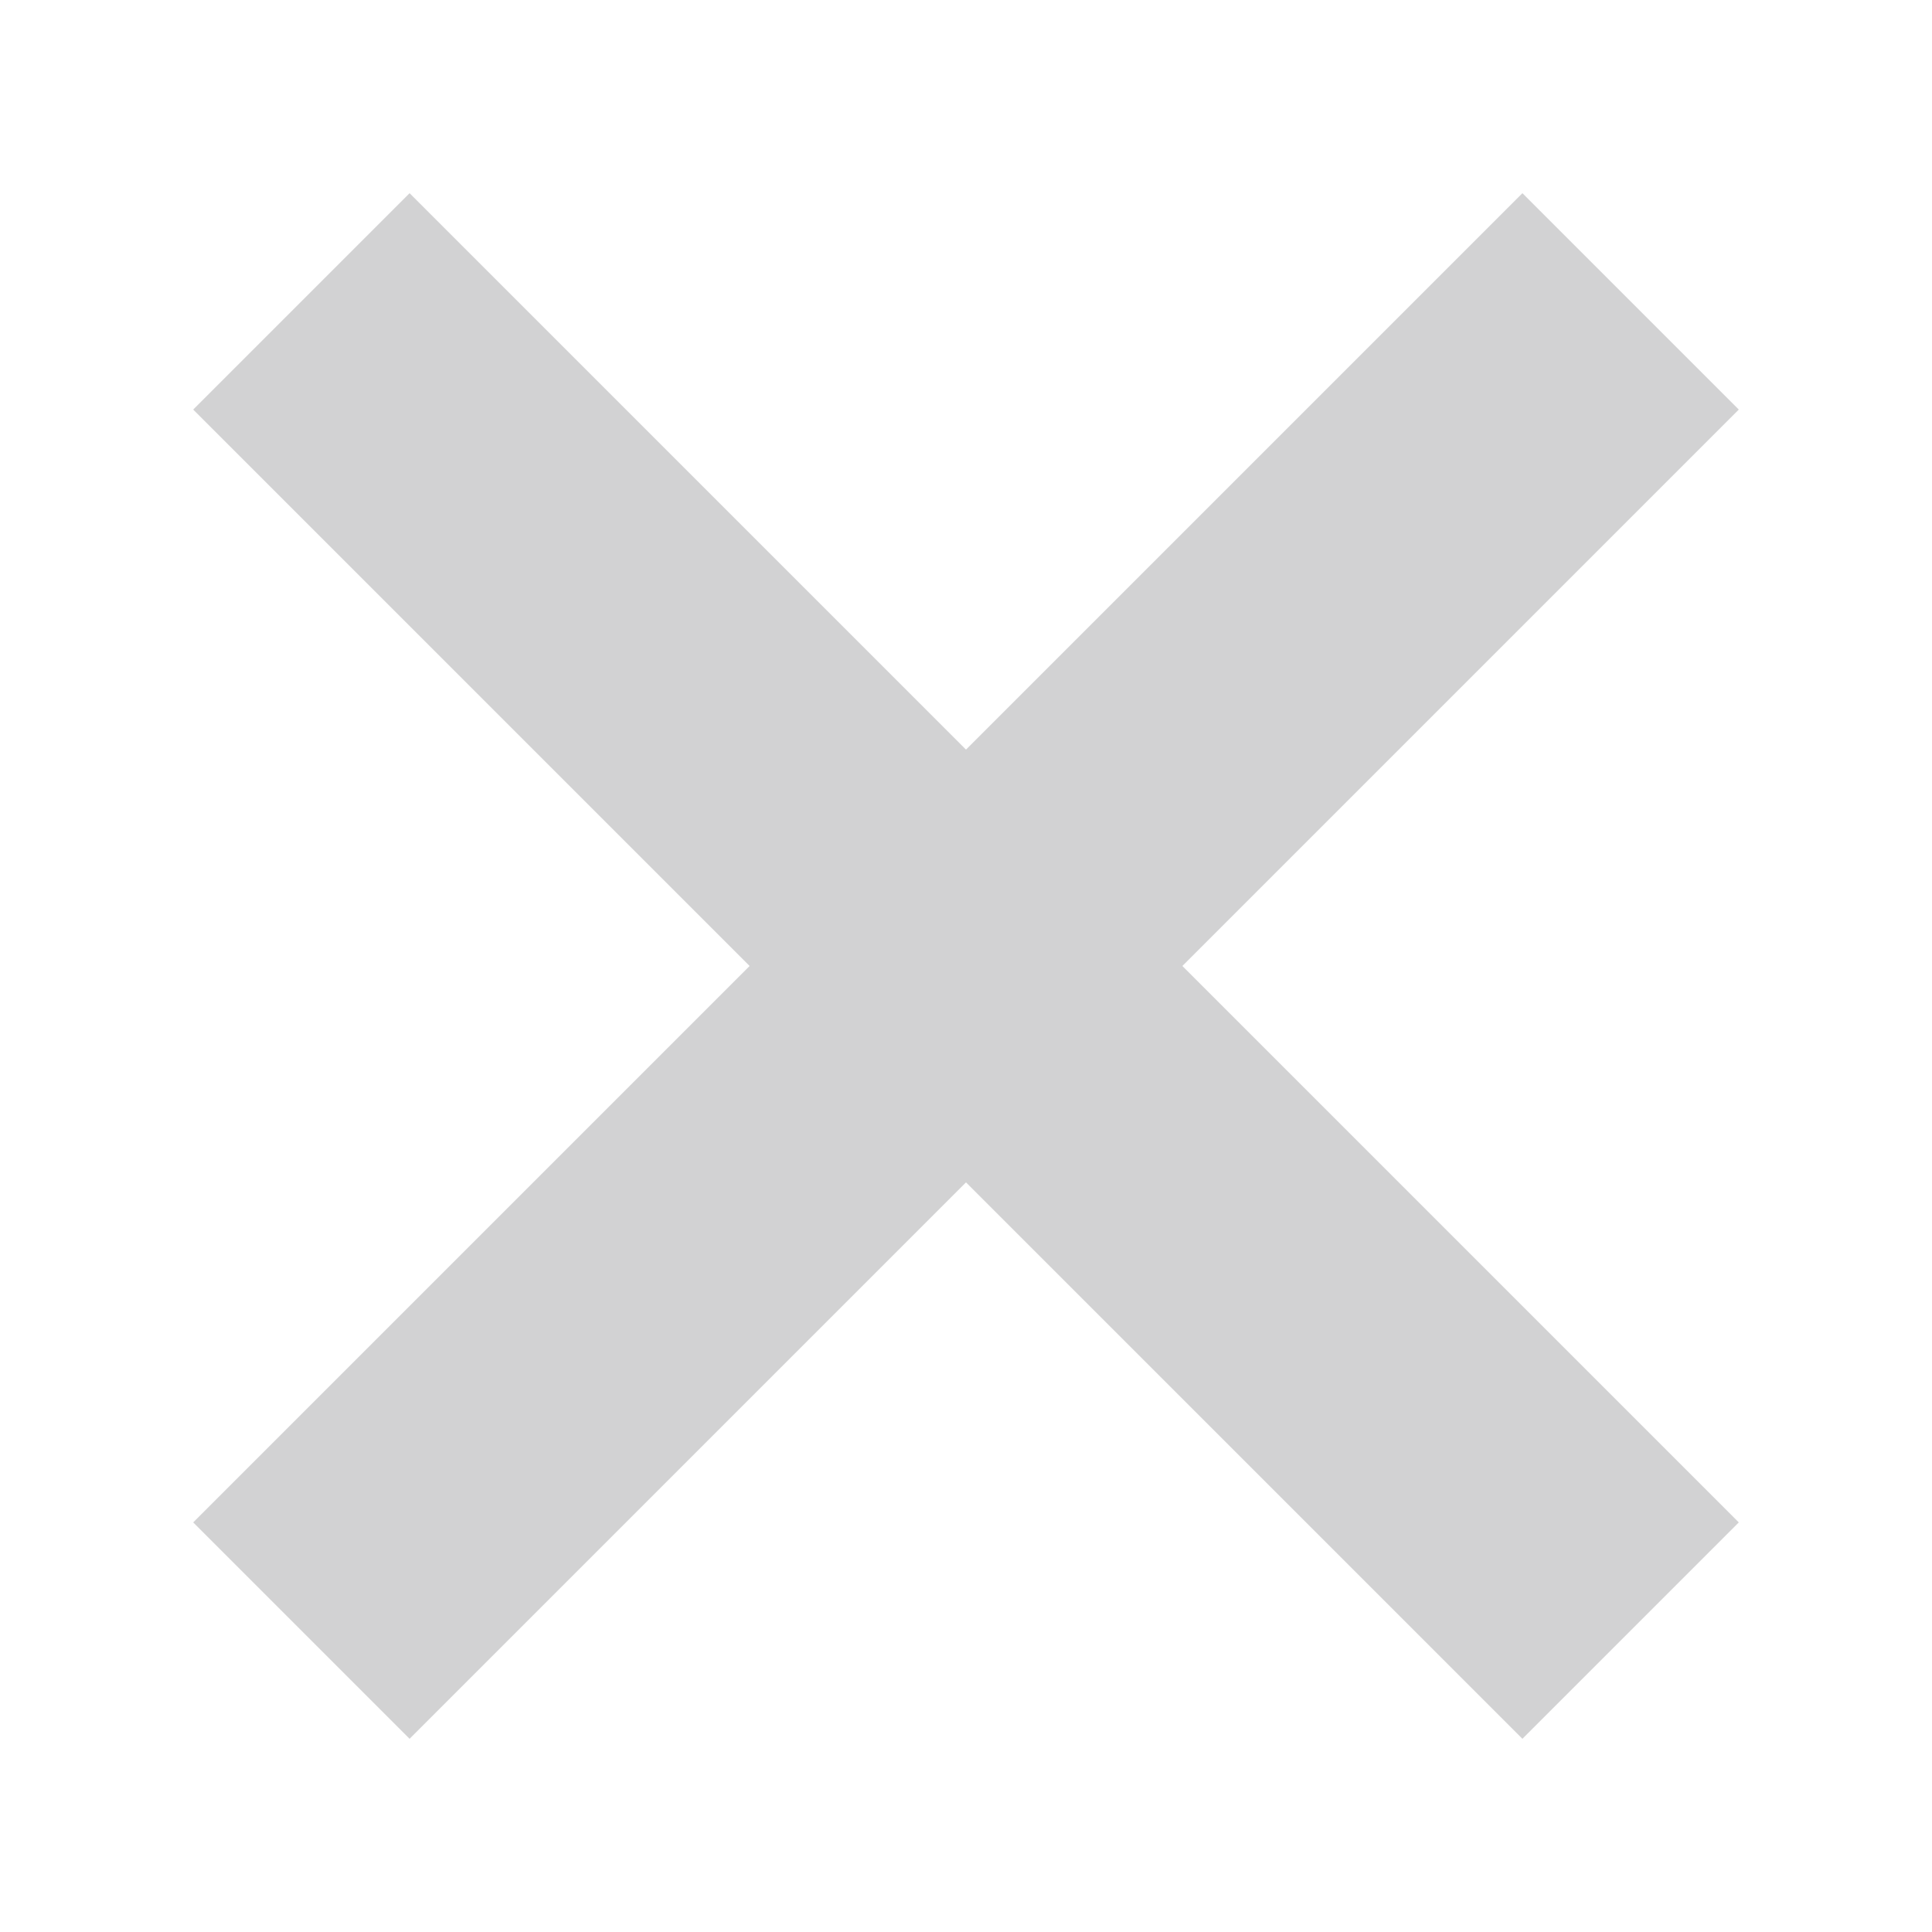 <svg width="22" height="22" viewBox="0 0 22 22" fill="none" xmlns="http://www.w3.org/2000/svg">
<path d="M19.8 4.664L17.336 2.2L11 8.536L4.664 2.2L2.2 4.664L8.536 11L2.2 17.336L4.664 19.8L11 13.464L17.336 19.8L19.8 17.336L13.464 11L19.8 4.664Z" fill="#D2D2D3"/>
</svg>
